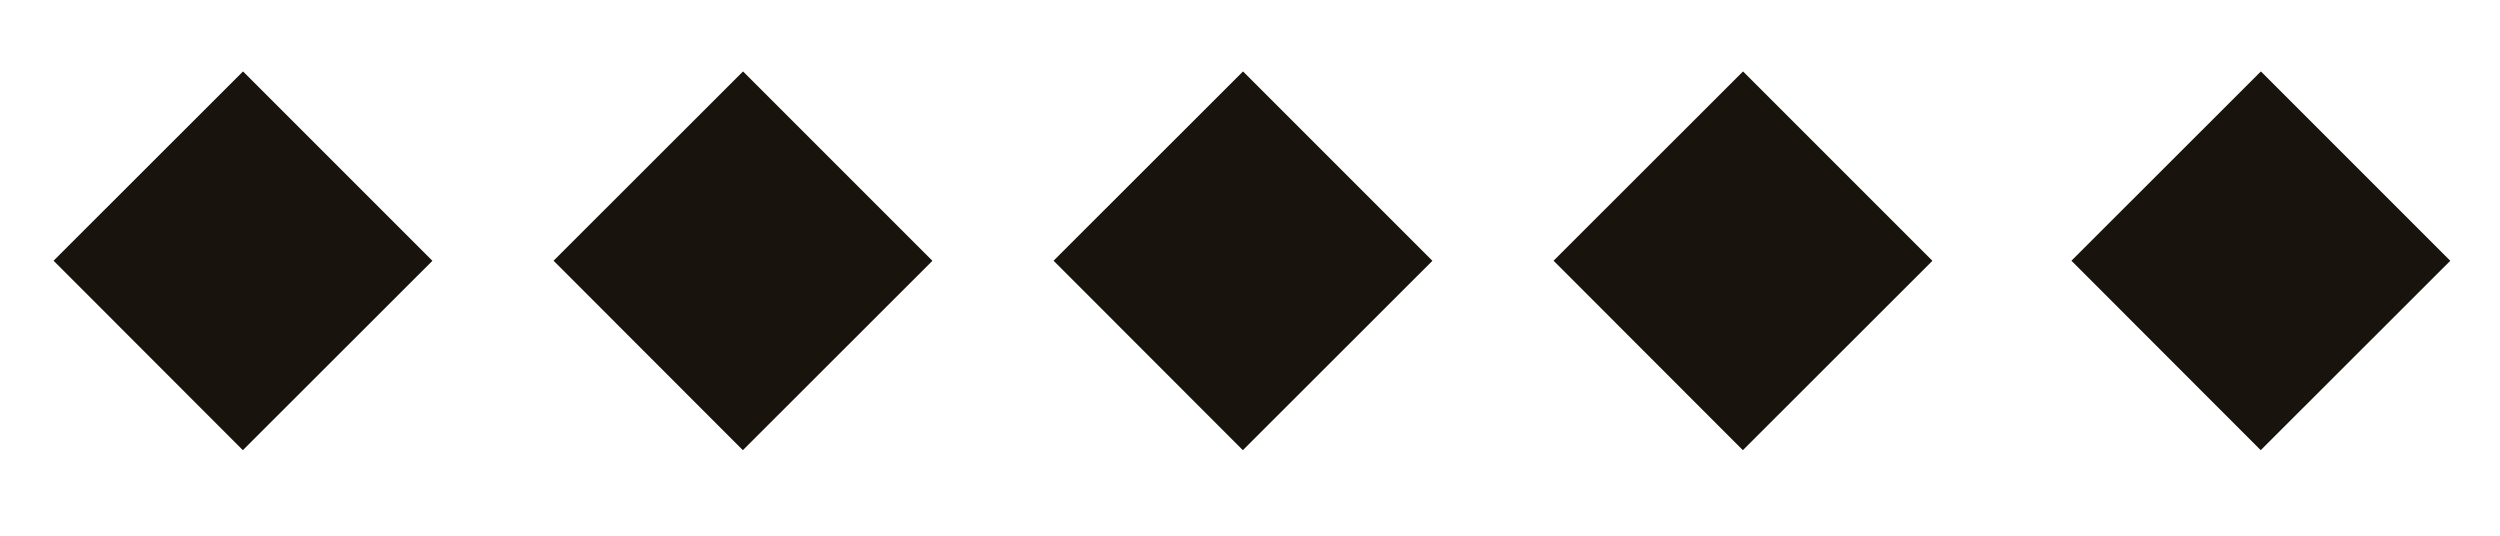 <svg viewBox="0 0 140 30" xmlns="http://www.w3.org/2000/svg" fill-rule="evenodd" clip-rule="evenodd" stroke-linejoin="round" stroke-miterlimit="1.41"><path d="M24.21 14.6L13.61 4 3 14.6l10.6 10.61 10.61-10.6zM52.21 14.6L41.61 4 31 14.6l10.6 10.61 10.61-10.6zM80.21 14.6L69.61 4 59 14.6l10.6 10.61 10.61-10.6zM108.21 14.6L97.61 4 87 14.6l10.6 10.61 10.61-10.6zM137.21 14.6L126.61 4 116 14.6l10.6 10.61 10.61-10.6z" fill="#18130d"/></svg>